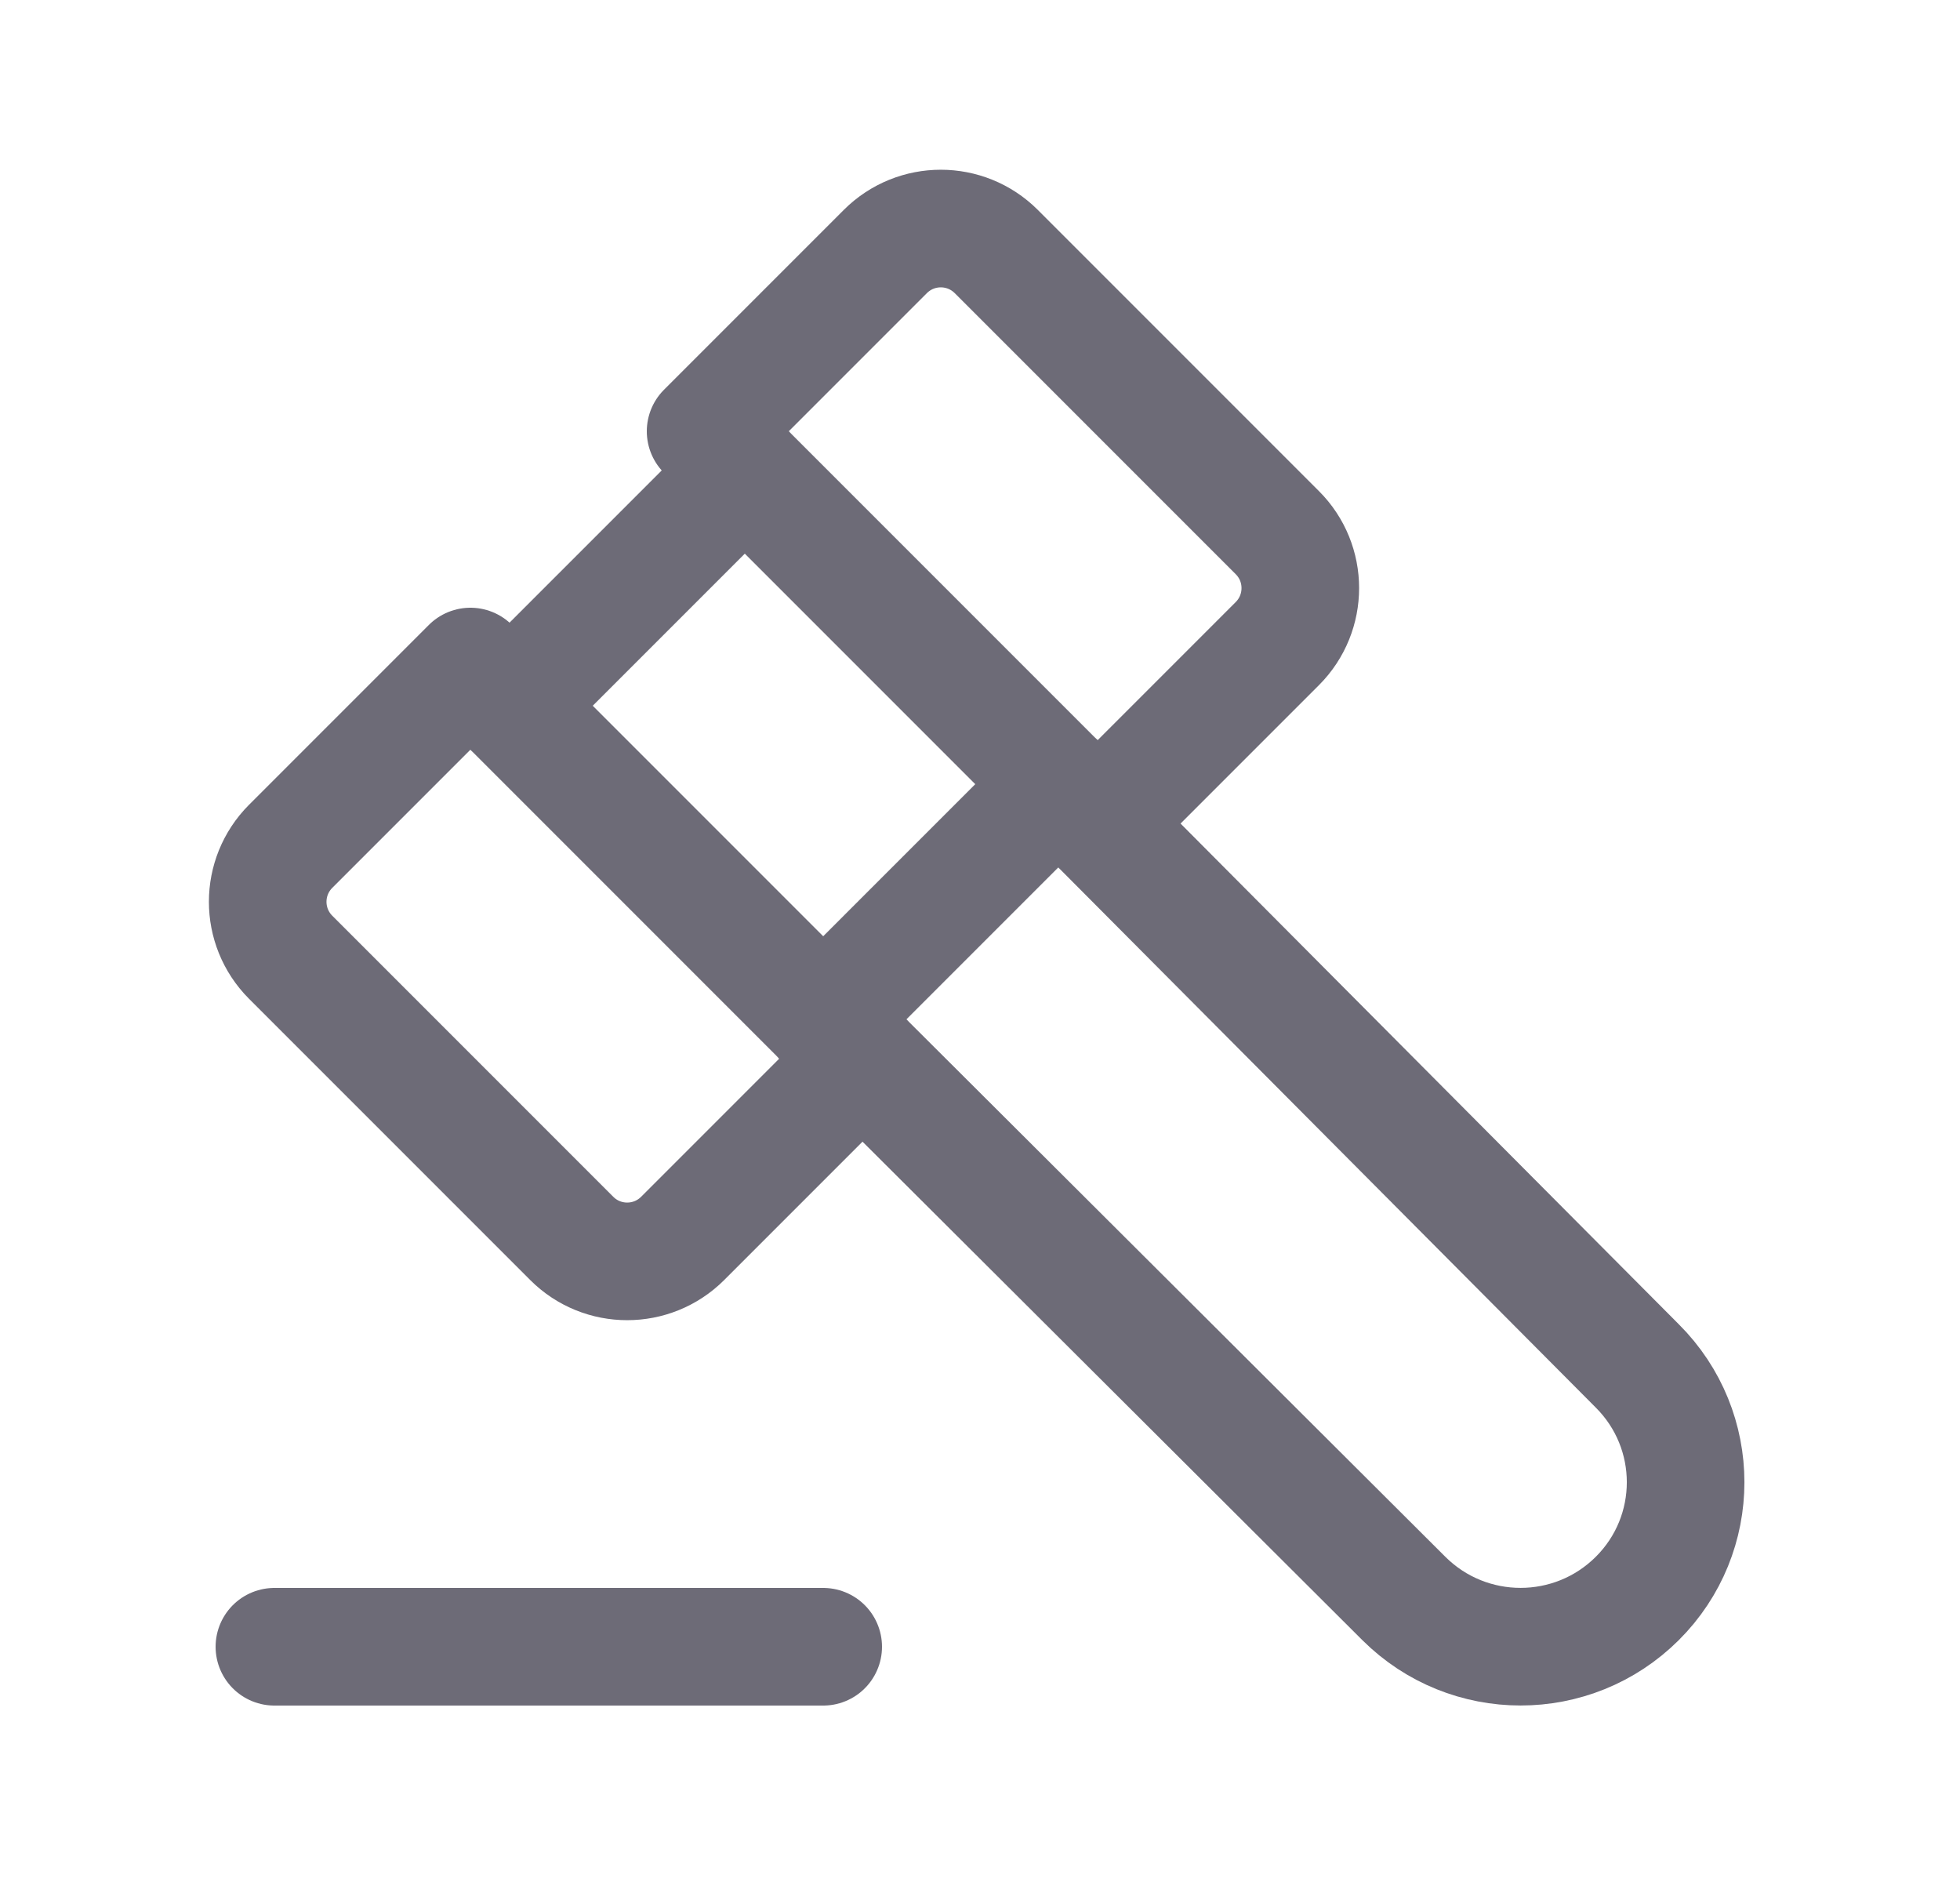 <svg width="25" height="24" viewBox="0 0 25 24" fill="none" xmlns="http://www.w3.org/2000/svg">
<path d="M13.5 10L20.883 17.418C21.706 18.238 21.706 19.566 20.883 20.385C20.06 21.204 18.73 21.204 17.907 20.385L10.5 13" stroke="#6D6B77" stroke-width="1.5" stroke-linecap="round" stroke-linejoin="round"/>
<path d="M6.5 9L10.5 13" stroke="#6D6B77" stroke-width="1.5" stroke-linecap="round" stroke-linejoin="round"/>
<path d="M13.5 10L9.5 6" stroke="#6D6B77" stroke-width="1.5" stroke-linecap="round" stroke-linejoin="round"/>
<path d="M3.5 21H10.5" stroke="#6D6B77" stroke-width="1.5" stroke-linecap="round" stroke-linejoin="round"/>
<path fill-rule="evenodd" clip-rule="evenodd" d="M7.293 15.793L3.707 12.207C3.317 11.816 3.317 11.184 3.707 10.793L6 8.5L6.5 9L9.5 6L9 5.5L11.293 3.207C11.684 2.817 12.316 2.817 12.707 3.207L16.293 6.793C16.683 7.183 16.683 7.816 16.293 8.207L14 10.5L13.5 10L10.5 13L11 13.5L8.707 15.793C8.316 16.183 7.683 16.183 7.293 15.793Z" stroke="#6D6B77" stroke-width="1.5" stroke-linecap="round" stroke-linejoin="round"/>
</svg>
